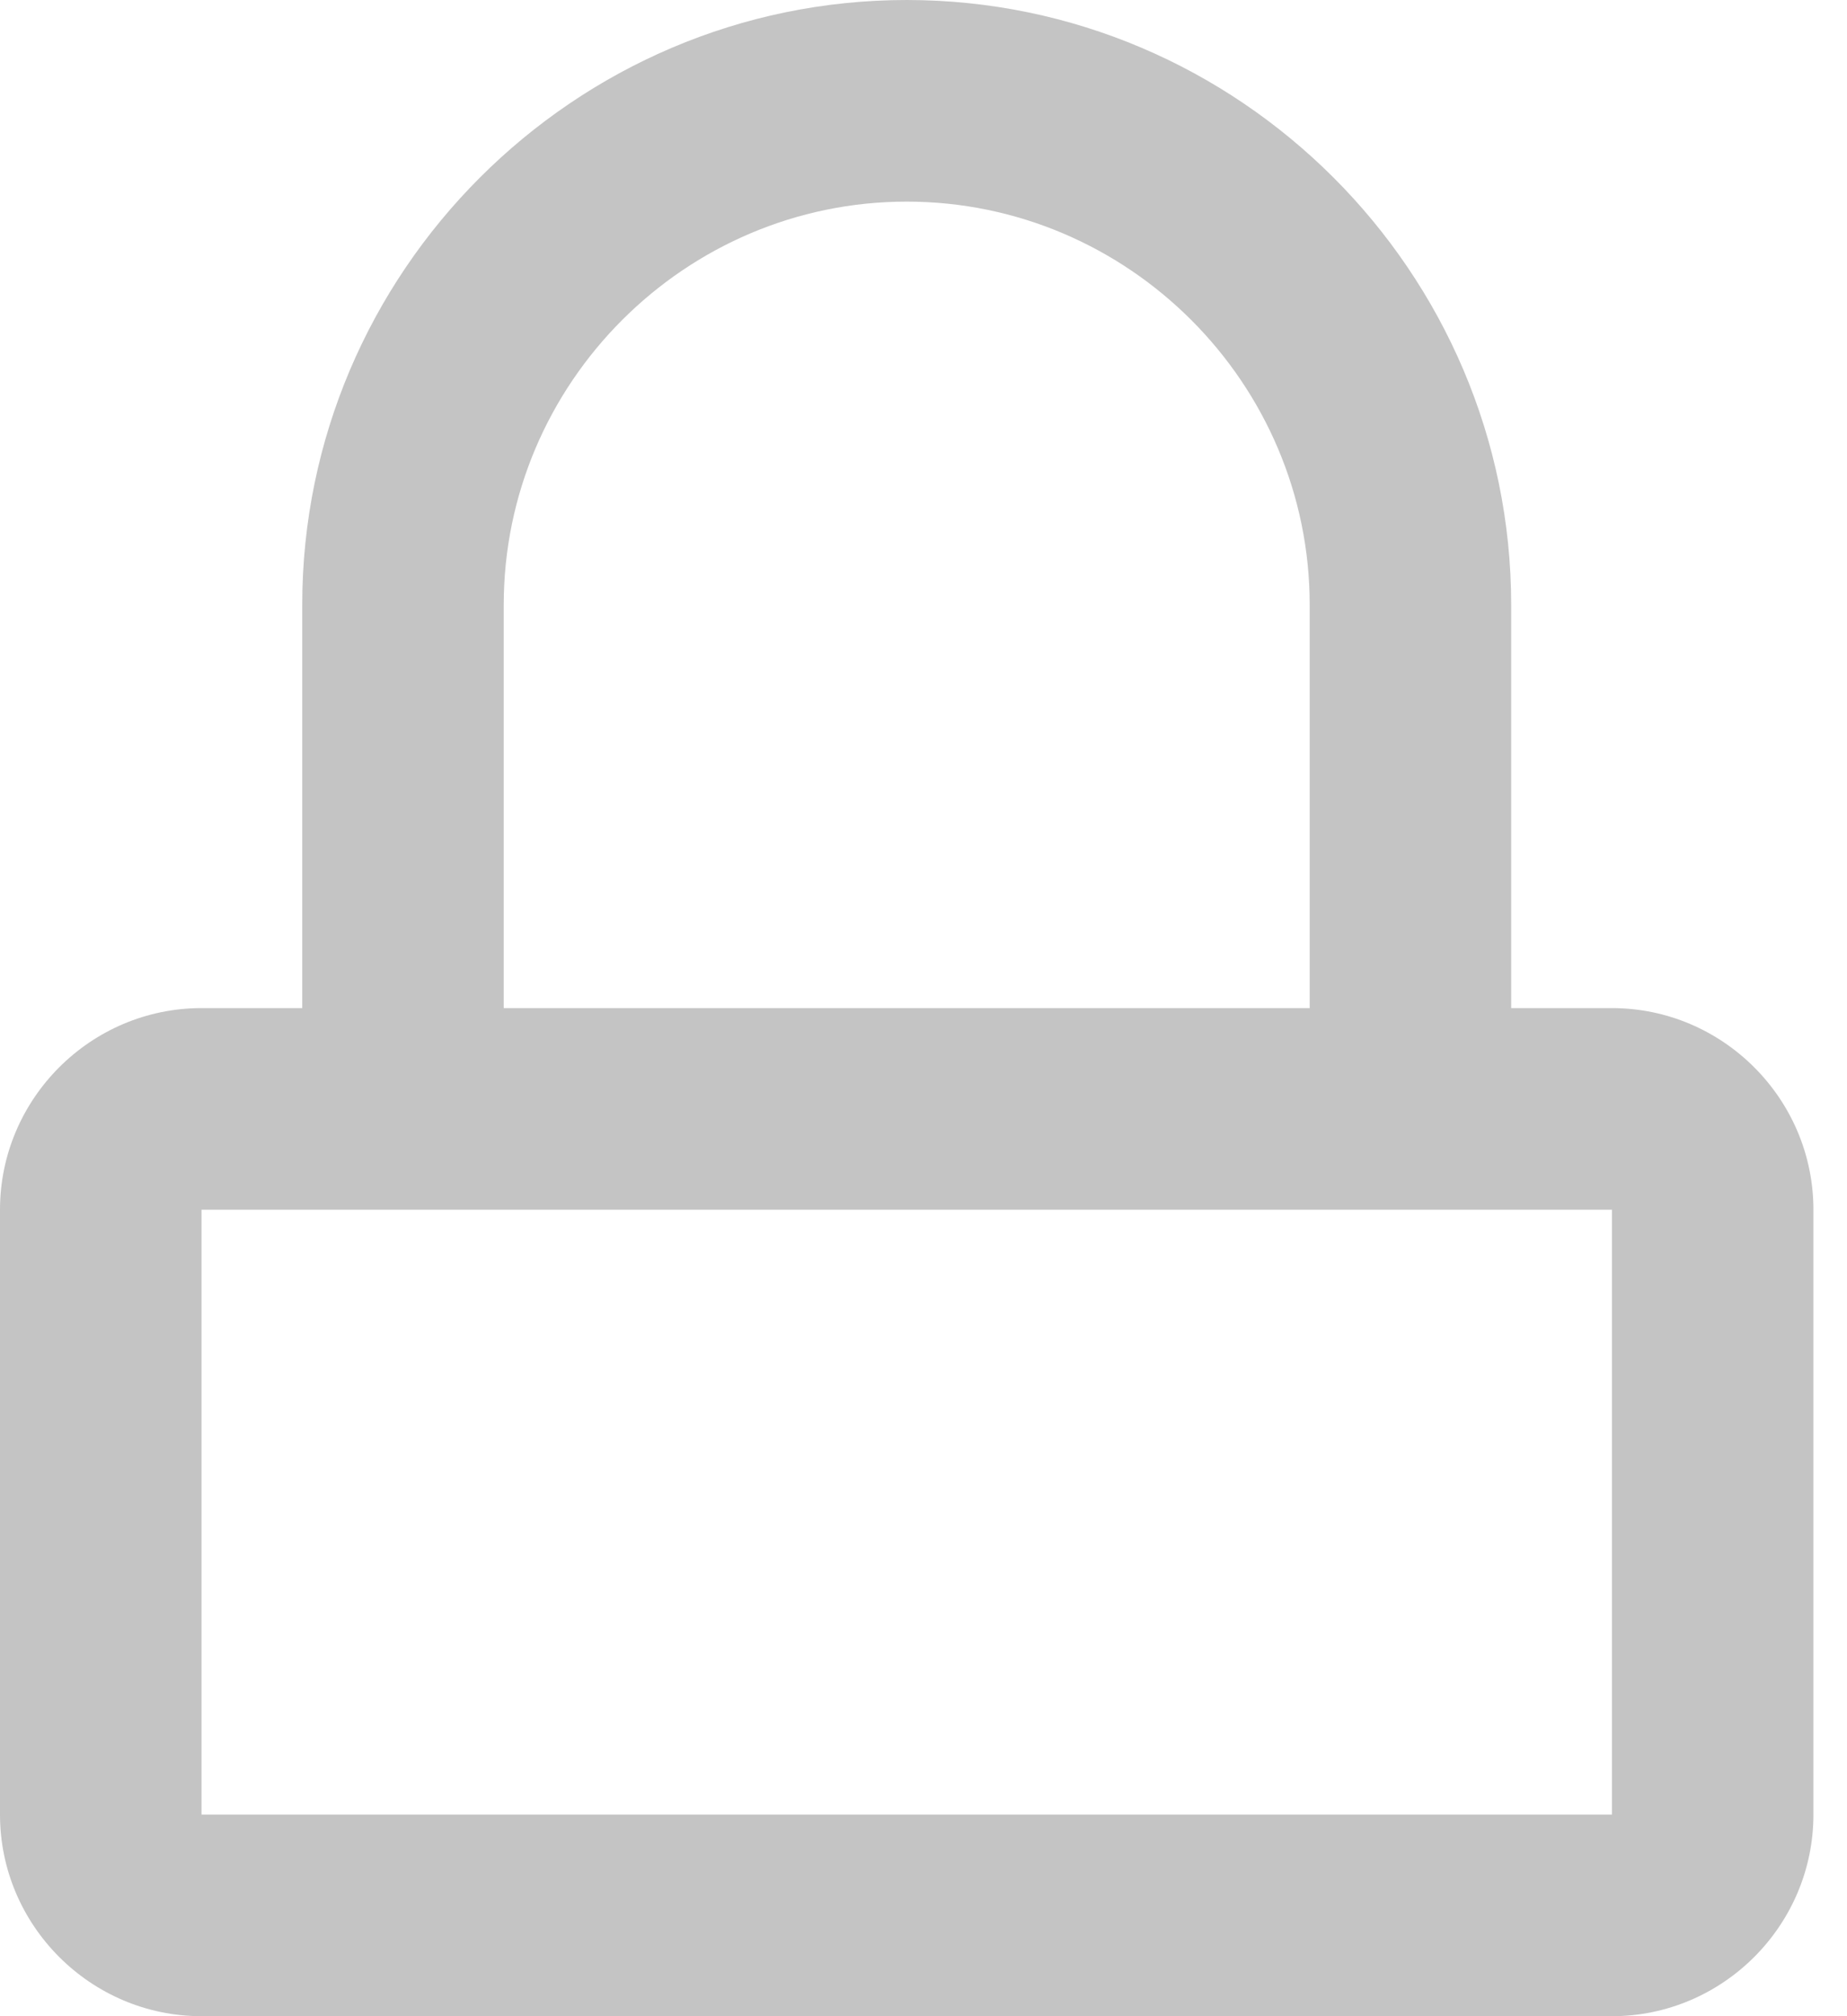 <svg width="33" height="36" viewBox="0 0 33 36" fill="none" xmlns="http://www.w3.org/2000/svg">
<path d="M28.8 18H27V10.8C27 4.86 22.14 0 16.2 0C10.26 0 5.4 4.86 5.4 10.8V18H3.6C1.62 18 0 19.62 0 21.6V32.4C0 34.38 1.62 36 3.6 36H28.8C30.78 36 32.4 34.38 32.4 32.4V21.6C32.4 19.62 30.78 18 28.8 18ZM9 10.8C9 6.84 12.24 3.6 16.2 3.6C20.16 3.6 23.4 6.84 23.4 10.8V18H9V10.8ZM3.6 32.4V21.6C4.5 21.6 28.8 21.6 28.8 21.6V32.4H3.6Z" fill="#C4C4C4"/>
</svg>
